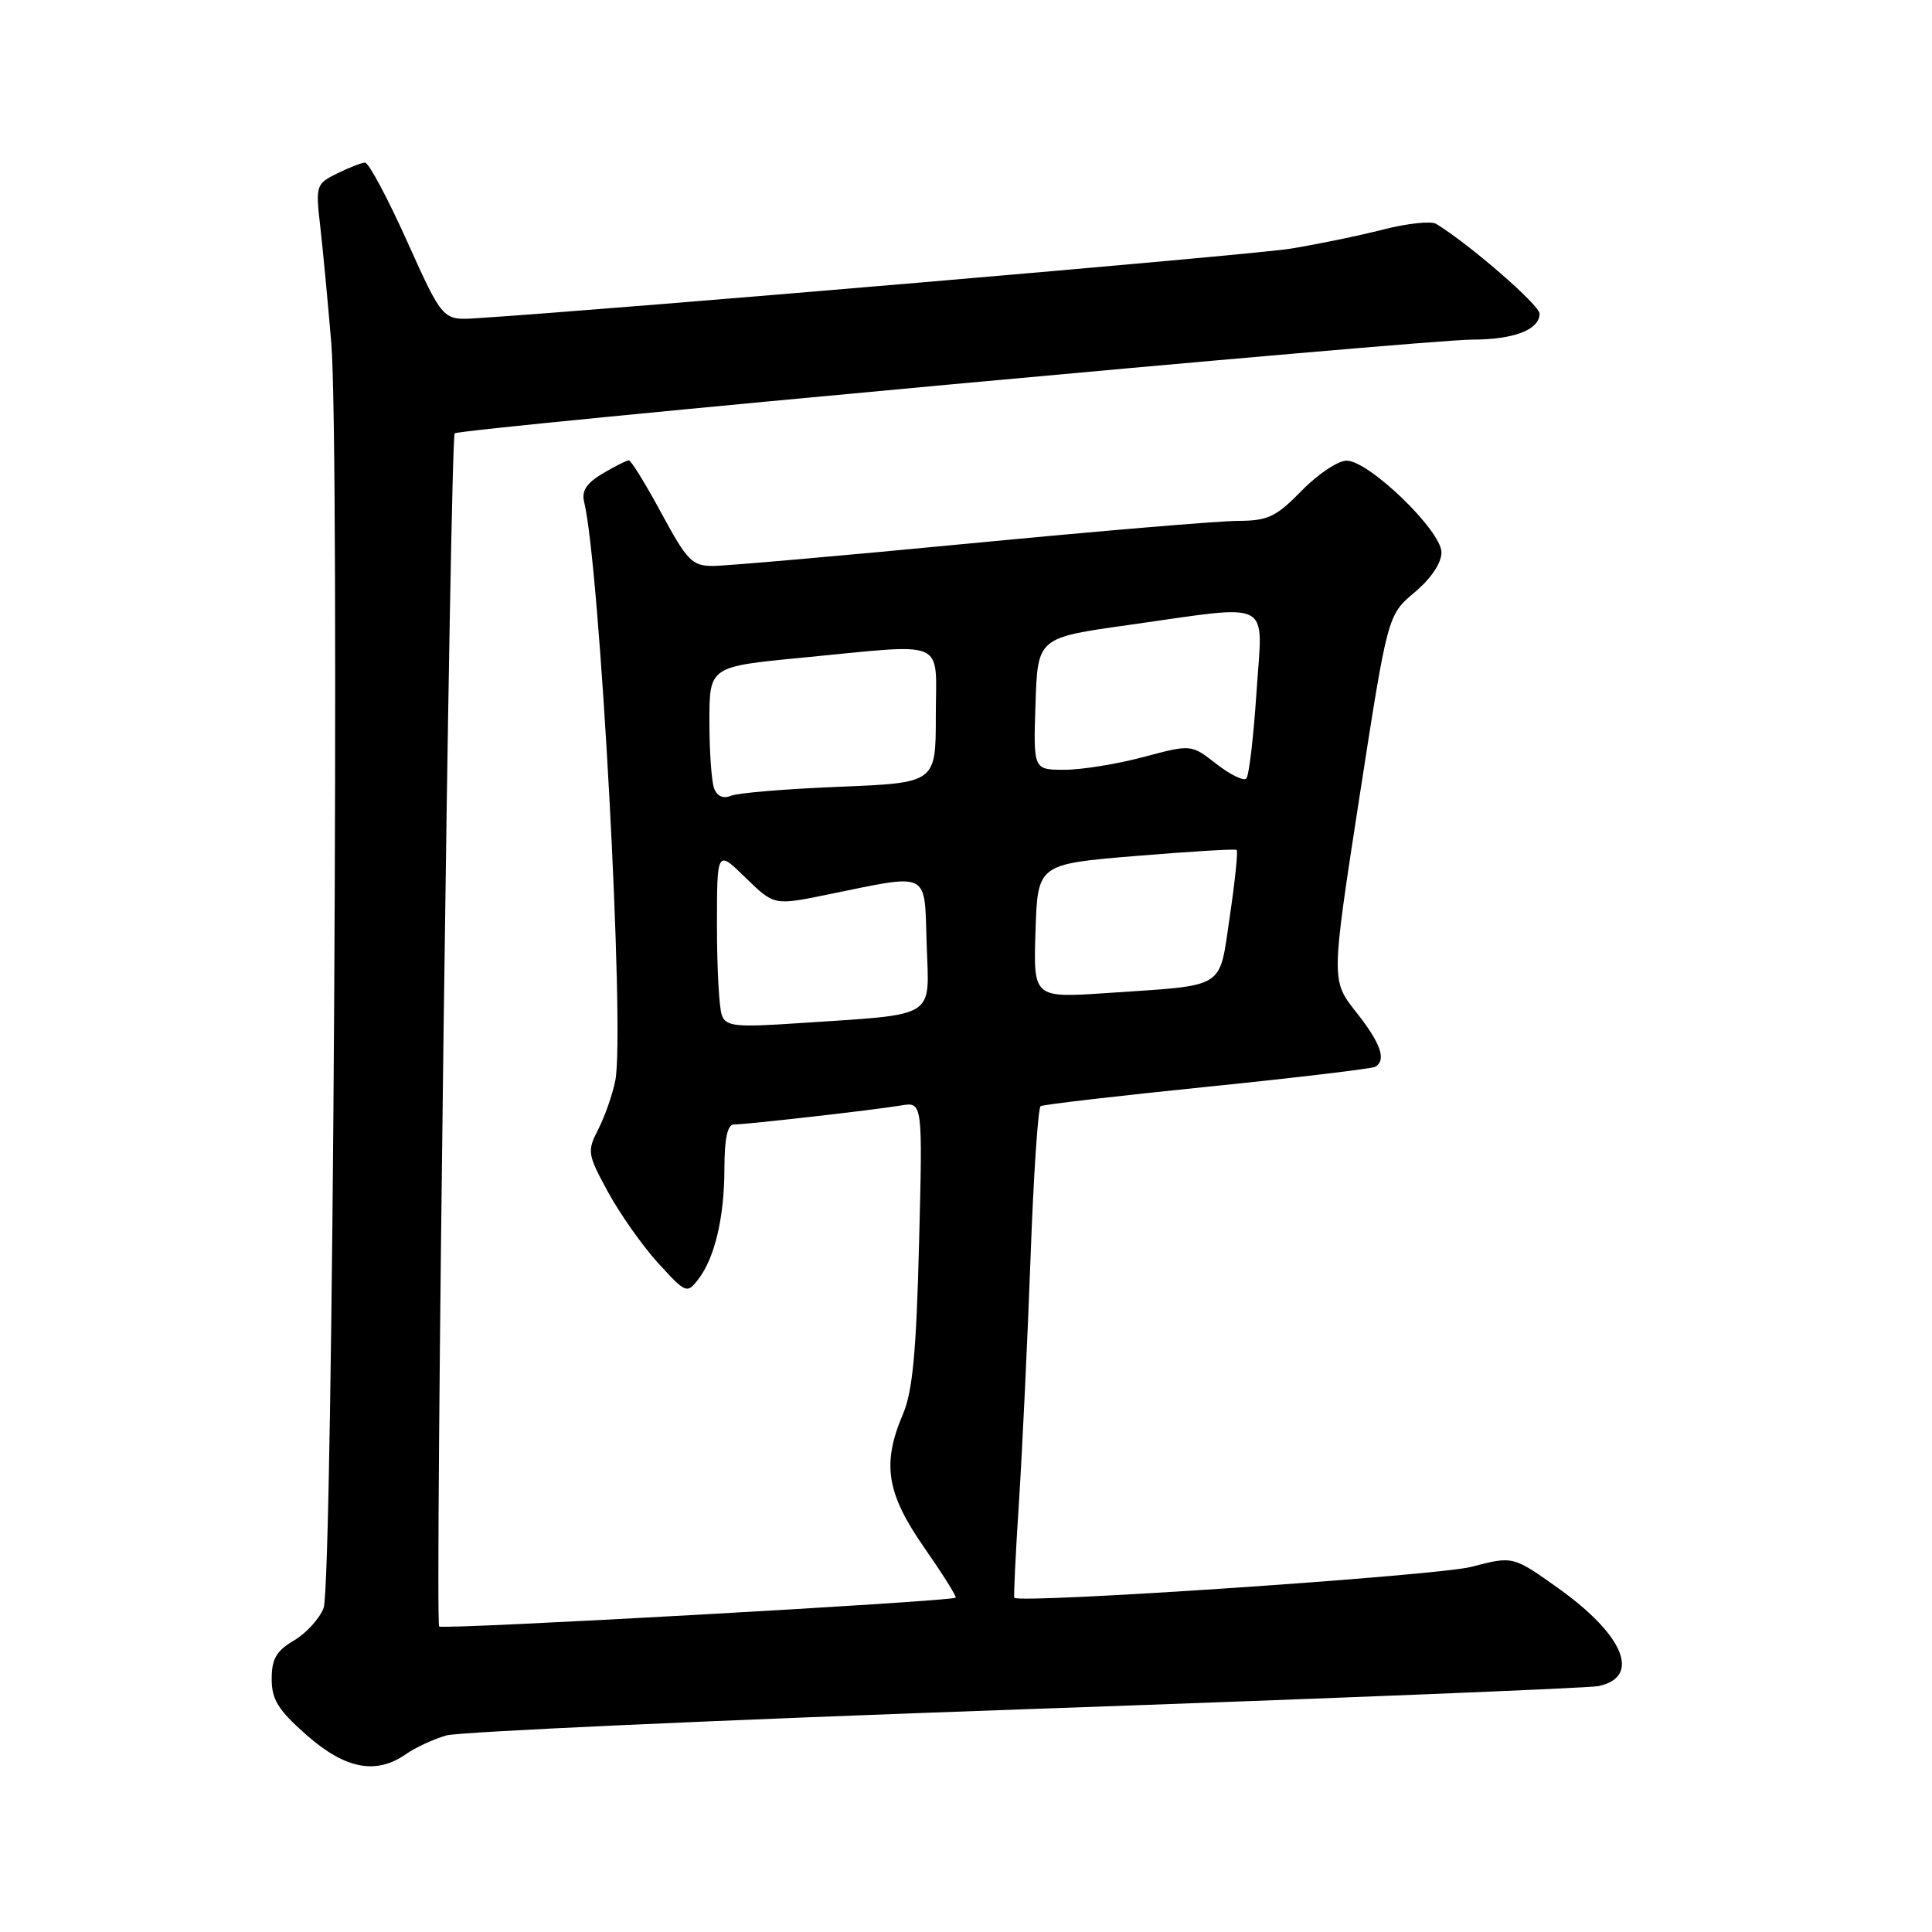 <?xml version="1.0" encoding="UTF-8" standalone="no"?>
<!DOCTYPE svg PUBLIC "-//W3C//DTD SVG 1.1//EN" "http://www.w3.org/Graphics/SVG/1.1/DTD/svg11.dtd" >
<svg xmlns="http://www.w3.org/2000/svg" xmlns:xlink="http://www.w3.org/1999/xlink" version="1.1" viewBox="0 0 256 256">
 <g >
 <path fill="currentColor"
d=" M 53.81 232.42 C 55.05 231.55 57.46 230.44 59.16 229.95 C 60.86 229.47 95.38 227.90 135.88 226.48 C 176.37 225.06 210.53 223.68 211.79 223.42 C 217.48 222.23 215.21 216.68 206.51 210.47 C 200.48 206.17 200.48 206.17 194.99 207.61 C 190.54 208.79 135.14 212.53 134.40 211.71 C 134.30 211.60 134.57 205.88 135.02 199.00 C 135.46 192.12 136.15 177.60 136.55 166.73 C 136.94 155.85 137.55 146.78 137.89 146.57 C 138.23 146.36 148.18 145.20 160.00 144.00 C 171.82 142.80 181.83 141.60 182.25 141.35 C 183.73 140.43 182.95 138.22 179.69 134.10 C 176.38 129.91 176.38 129.91 180.12 105.71 C 183.87 81.50 183.87 81.50 187.43 78.50 C 189.63 76.65 191.00 74.61 191.00 73.19 C 191.00 70.34 181.45 61.09 178.45 61.04 C 177.33 61.02 174.65 62.80 172.50 65.00 C 169.08 68.50 168.02 69.00 164.05 69.02 C 161.55 69.02 145.55 70.37 128.50 72.01 C 111.45 73.65 96.13 74.99 94.46 74.99 C 91.72 75.00 91.05 74.31 87.64 68.00 C 85.56 64.15 83.62 61.00 83.33 61.00 C 83.04 61.00 81.48 61.78 79.86 62.74 C 77.73 64.00 77.04 65.04 77.40 66.49 C 79.51 75.15 82.83 136.65 81.53 143.18 C 81.17 145.00 80.16 147.89 79.29 149.60 C 77.77 152.57 77.83 152.91 80.58 157.98 C 82.17 160.88 85.15 165.11 87.22 167.38 C 90.86 171.37 91.03 171.44 92.50 169.55 C 94.71 166.70 95.99 161.30 95.99 154.75 C 96.00 150.82 96.40 149.00 97.25 149.00 C 98.98 148.99 115.85 147.08 119.38 146.48 C 122.26 146.00 122.26 146.00 121.78 164.75 C 121.42 179.13 120.92 184.40 119.65 187.37 C 116.84 193.96 117.46 197.87 122.45 205.04 C 124.90 208.56 126.78 211.55 126.63 211.70 C 126.13 212.20 58.64 215.97 58.19 215.52 C 57.61 214.94 59.65 58.02 60.25 57.42 C 60.88 56.79 188.84 45.00 195.06 45.00 C 200.61 45.00 204.00 43.69 204.00 41.56 C 204.00 40.42 194.63 32.29 190.29 29.66 C 189.62 29.26 186.47 29.60 183.29 30.41 C 180.10 31.23 174.57 32.37 171.00 32.95 C 165.83 33.79 81.83 40.96 63.08 42.17 C 58.66 42.45 58.66 42.45 53.94 31.97 C 51.35 26.21 48.84 21.52 48.36 21.54 C 47.89 21.57 46.21 22.22 44.64 23.00 C 41.88 24.37 41.81 24.60 42.43 29.96 C 42.78 33.01 43.44 40.00 43.90 45.50 C 45.03 59.12 44.12 209.78 42.88 213.06 C 42.35 214.47 40.58 216.41 38.96 217.37 C 36.61 218.75 36.00 219.81 36.00 222.47 C 36.00 225.21 36.85 226.58 40.64 229.92 C 45.76 234.42 49.85 235.20 53.81 232.42 Z  M 95.65 134.53 C 95.29 133.60 95.00 128.28 95.00 122.72 C 95.00 112.59 95.00 112.59 98.78 116.29 C 102.57 119.98 102.57 119.98 109.53 118.56 C 123.43 115.73 122.46 115.25 122.79 125.16 C 123.12 135.10 124.35 134.34 105.90 135.57 C 97.44 136.14 96.22 136.01 95.65 134.53 Z  M 137.21 123.37 C 137.50 114.50 137.50 114.50 150.50 113.42 C 157.65 112.83 163.66 112.46 163.86 112.62 C 164.06 112.77 163.65 116.72 162.96 121.40 C 161.49 131.24 162.70 130.49 146.71 131.58 C 136.92 132.24 136.92 132.24 137.21 123.37 Z  M 94.63 104.48 C 94.28 103.57 94.00 99.57 94.00 95.58 C 94.00 88.33 94.00 88.33 106.25 87.15 C 125.83 85.27 124.00 84.48 124.00 94.87 C 124.00 103.73 124.00 103.73 111.25 104.25 C 104.24 104.53 97.77 105.06 96.88 105.44 C 95.84 105.87 95.03 105.52 94.63 104.48 Z  M 161.17 101.22 C 157.84 98.62 157.84 98.62 151.51 100.31 C 148.02 101.24 143.32 102.00 141.05 102.00 C 136.92 102.00 136.92 102.00 137.21 93.25 C 137.50 84.50 137.50 84.50 149.50 82.82 C 169.02 80.08 167.31 79.18 166.49 91.75 C 166.10 97.66 165.50 102.80 165.14 103.16 C 164.79 103.52 163.00 102.65 161.17 101.22 Z "/>
</g>
</svg>